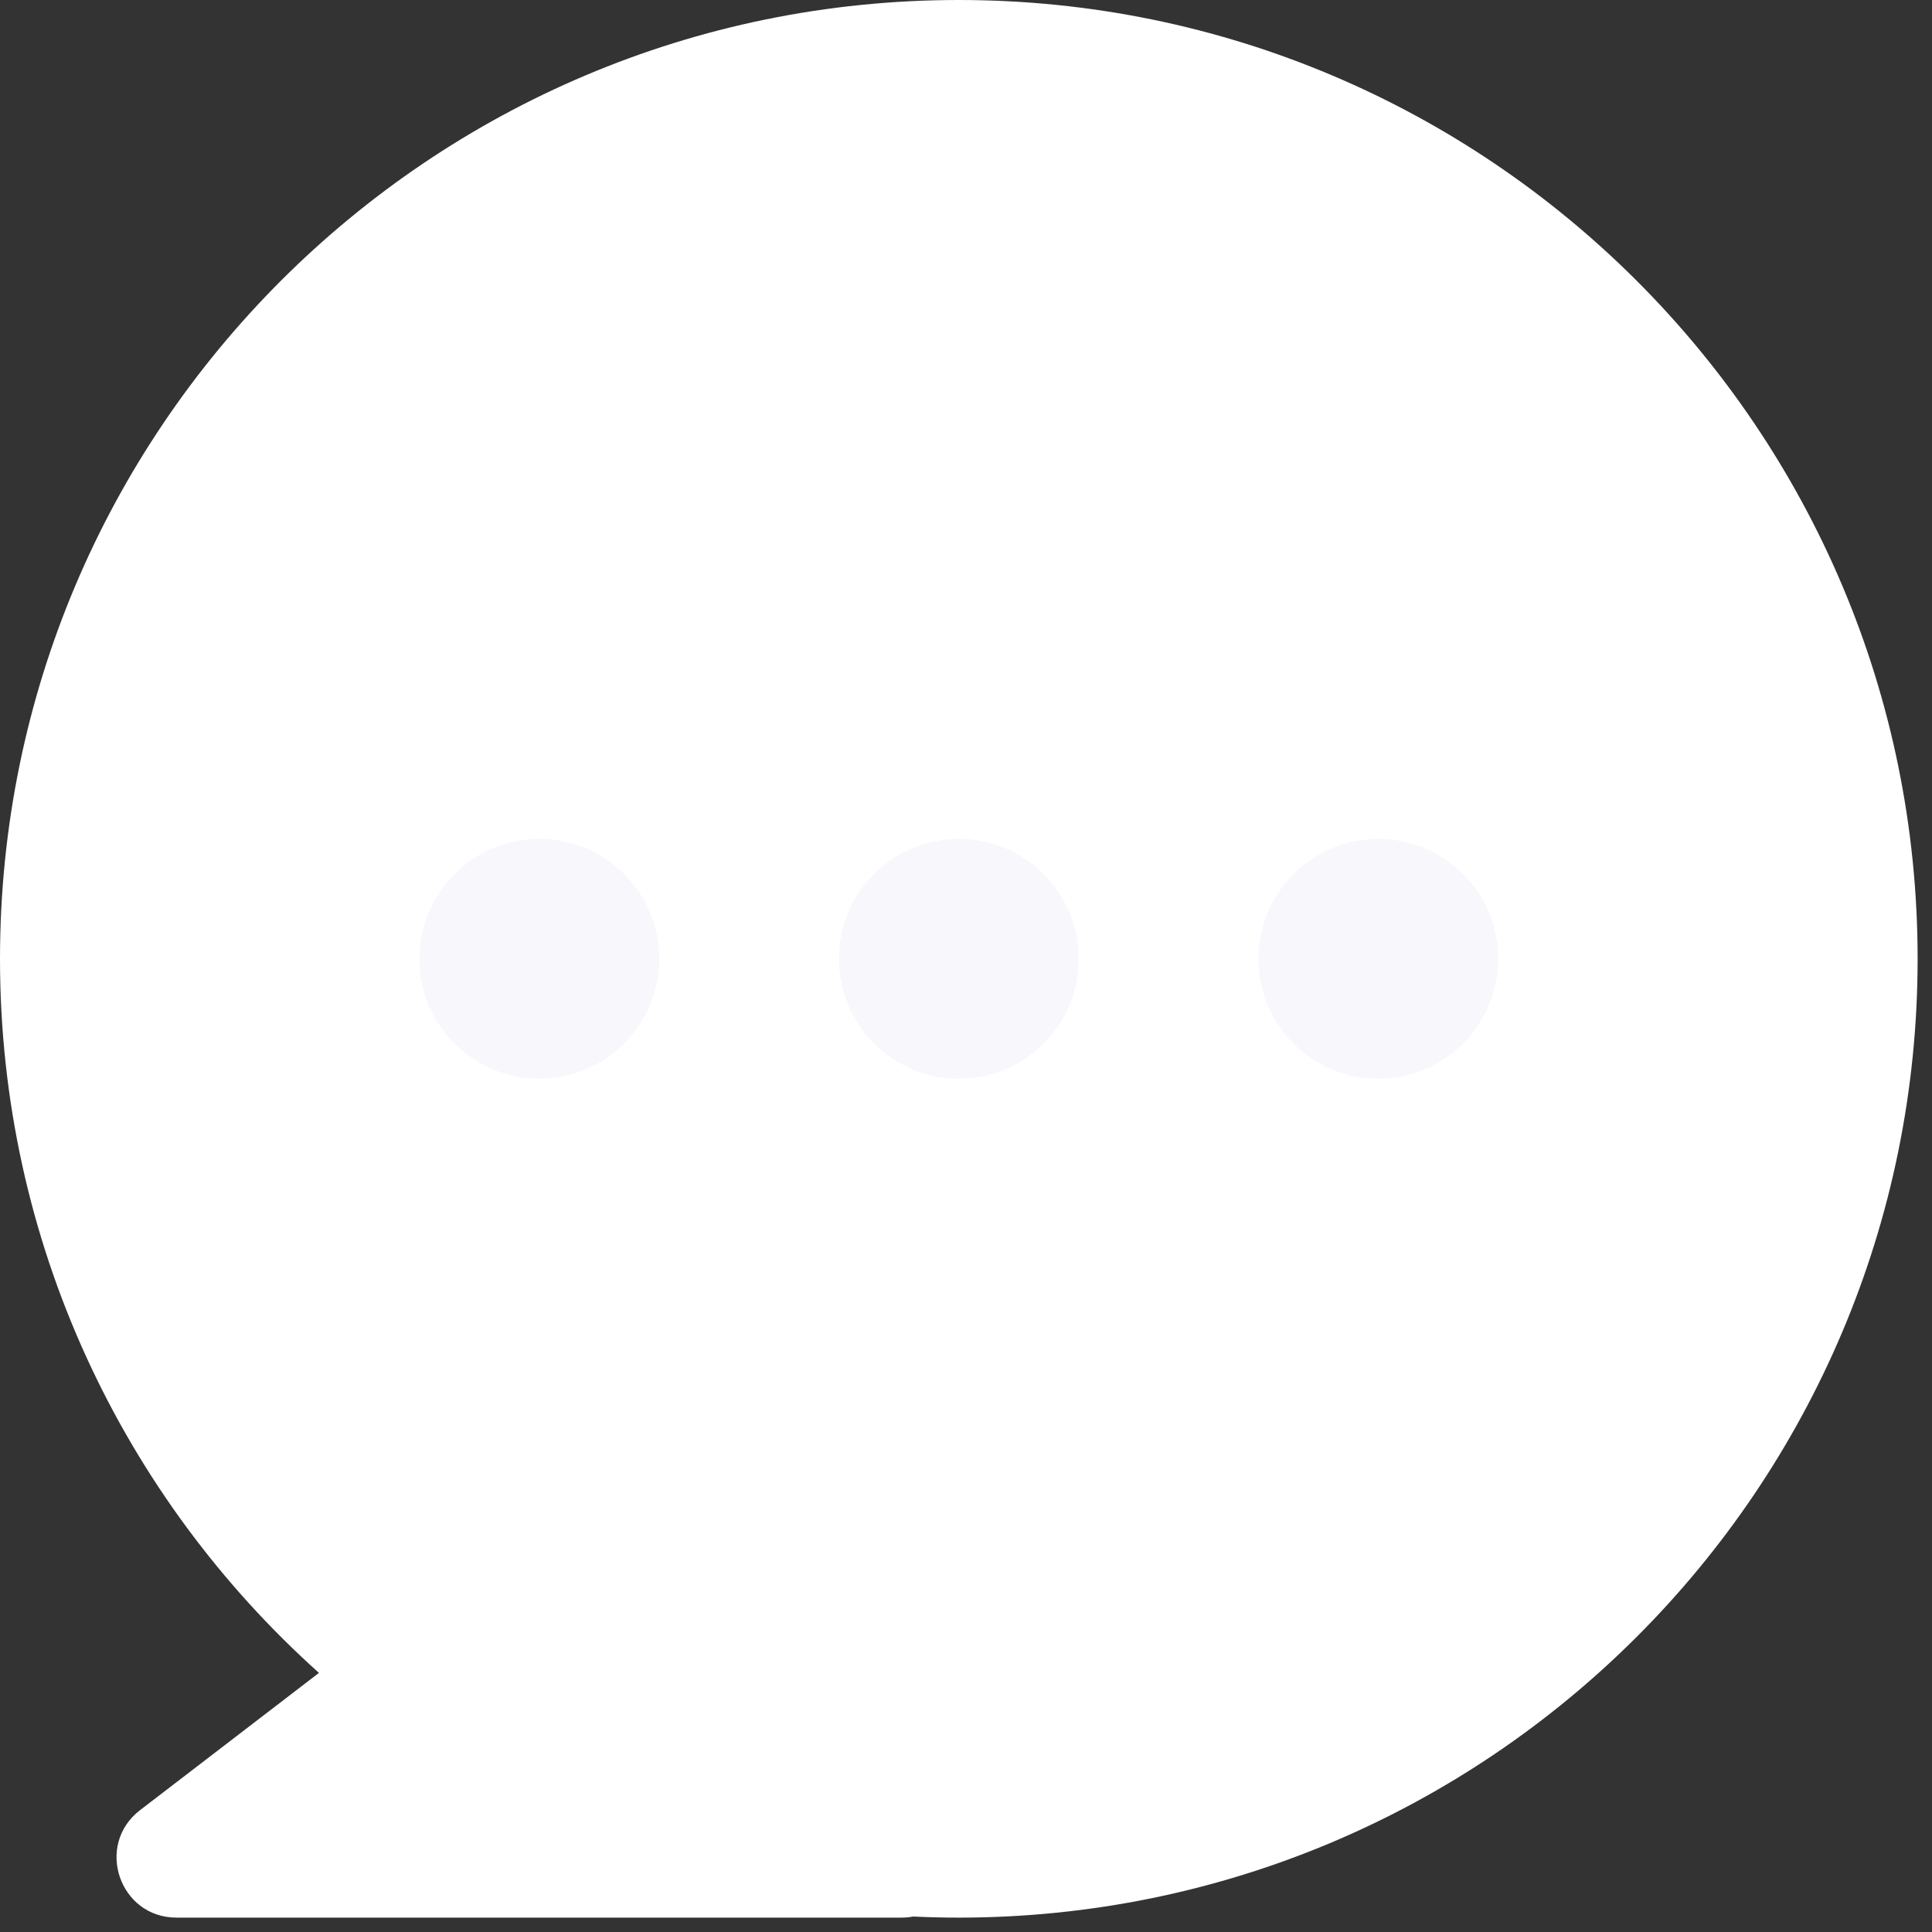 <svg width="52" height="52" viewBox="0 0 52 52" fill="none" xmlns="http://www.w3.org/2000/svg">
	<rect x="0" y="0" width="52" height="52" fill="#333333" stroke="none"/>
	<g clip-path="url(#clip0_379_1085)">
		<path fill-rule="evenodd" clip-rule="evenodd" d="M25.806 0C11.554 0 0 11.554 0 25.806C0 33.441 3.315 40.302 8.585 45.026L3.77 48.72C2.548 49.658 3.211 51.613 4.752 51.613H24.257C24.37 51.613 24.478 51.603 24.581 51.584C24.987 51.603 25.396 51.613 25.806 51.613C40.059 51.613 51.613 40.059 51.613 25.806C51.613 11.554 40.059 0 25.806 0Z" fill="white" />
		<path d="M14.516 29.032C16.298 29.032 17.742 27.588 17.742 25.806C17.742 24.025 16.298 22.581 14.516 22.581C12.735 22.581 11.29 24.025 11.29 25.806C11.29 27.588 12.735 29.032 14.516 29.032Z" fill="#F7F7FC" />
		<path d="M25.806 29.032C27.588 29.032 29.032 27.588 29.032 25.806C29.032 24.025 27.588 22.581 25.806 22.581C24.025 22.581 22.581 24.025 22.581 25.806C22.581 27.588 24.025 29.032 25.806 29.032Z" fill="#F7F7FC" />
		<path d="M37.097 29.032C38.878 29.032 40.323 27.588 40.323 25.806C40.323 24.025 38.878 22.581 37.097 22.581C35.315 22.581 33.871 24.025 33.871 25.806C33.871 27.588 35.315 29.032 37.097 29.032Z" fill="#F7F7FC" />
	</g>
	<defs>
		<clipPath id="clip0_379_1085">
			<rect width="52" height="52" fill="white" />
		</clipPath>
	</defs>
</svg>
